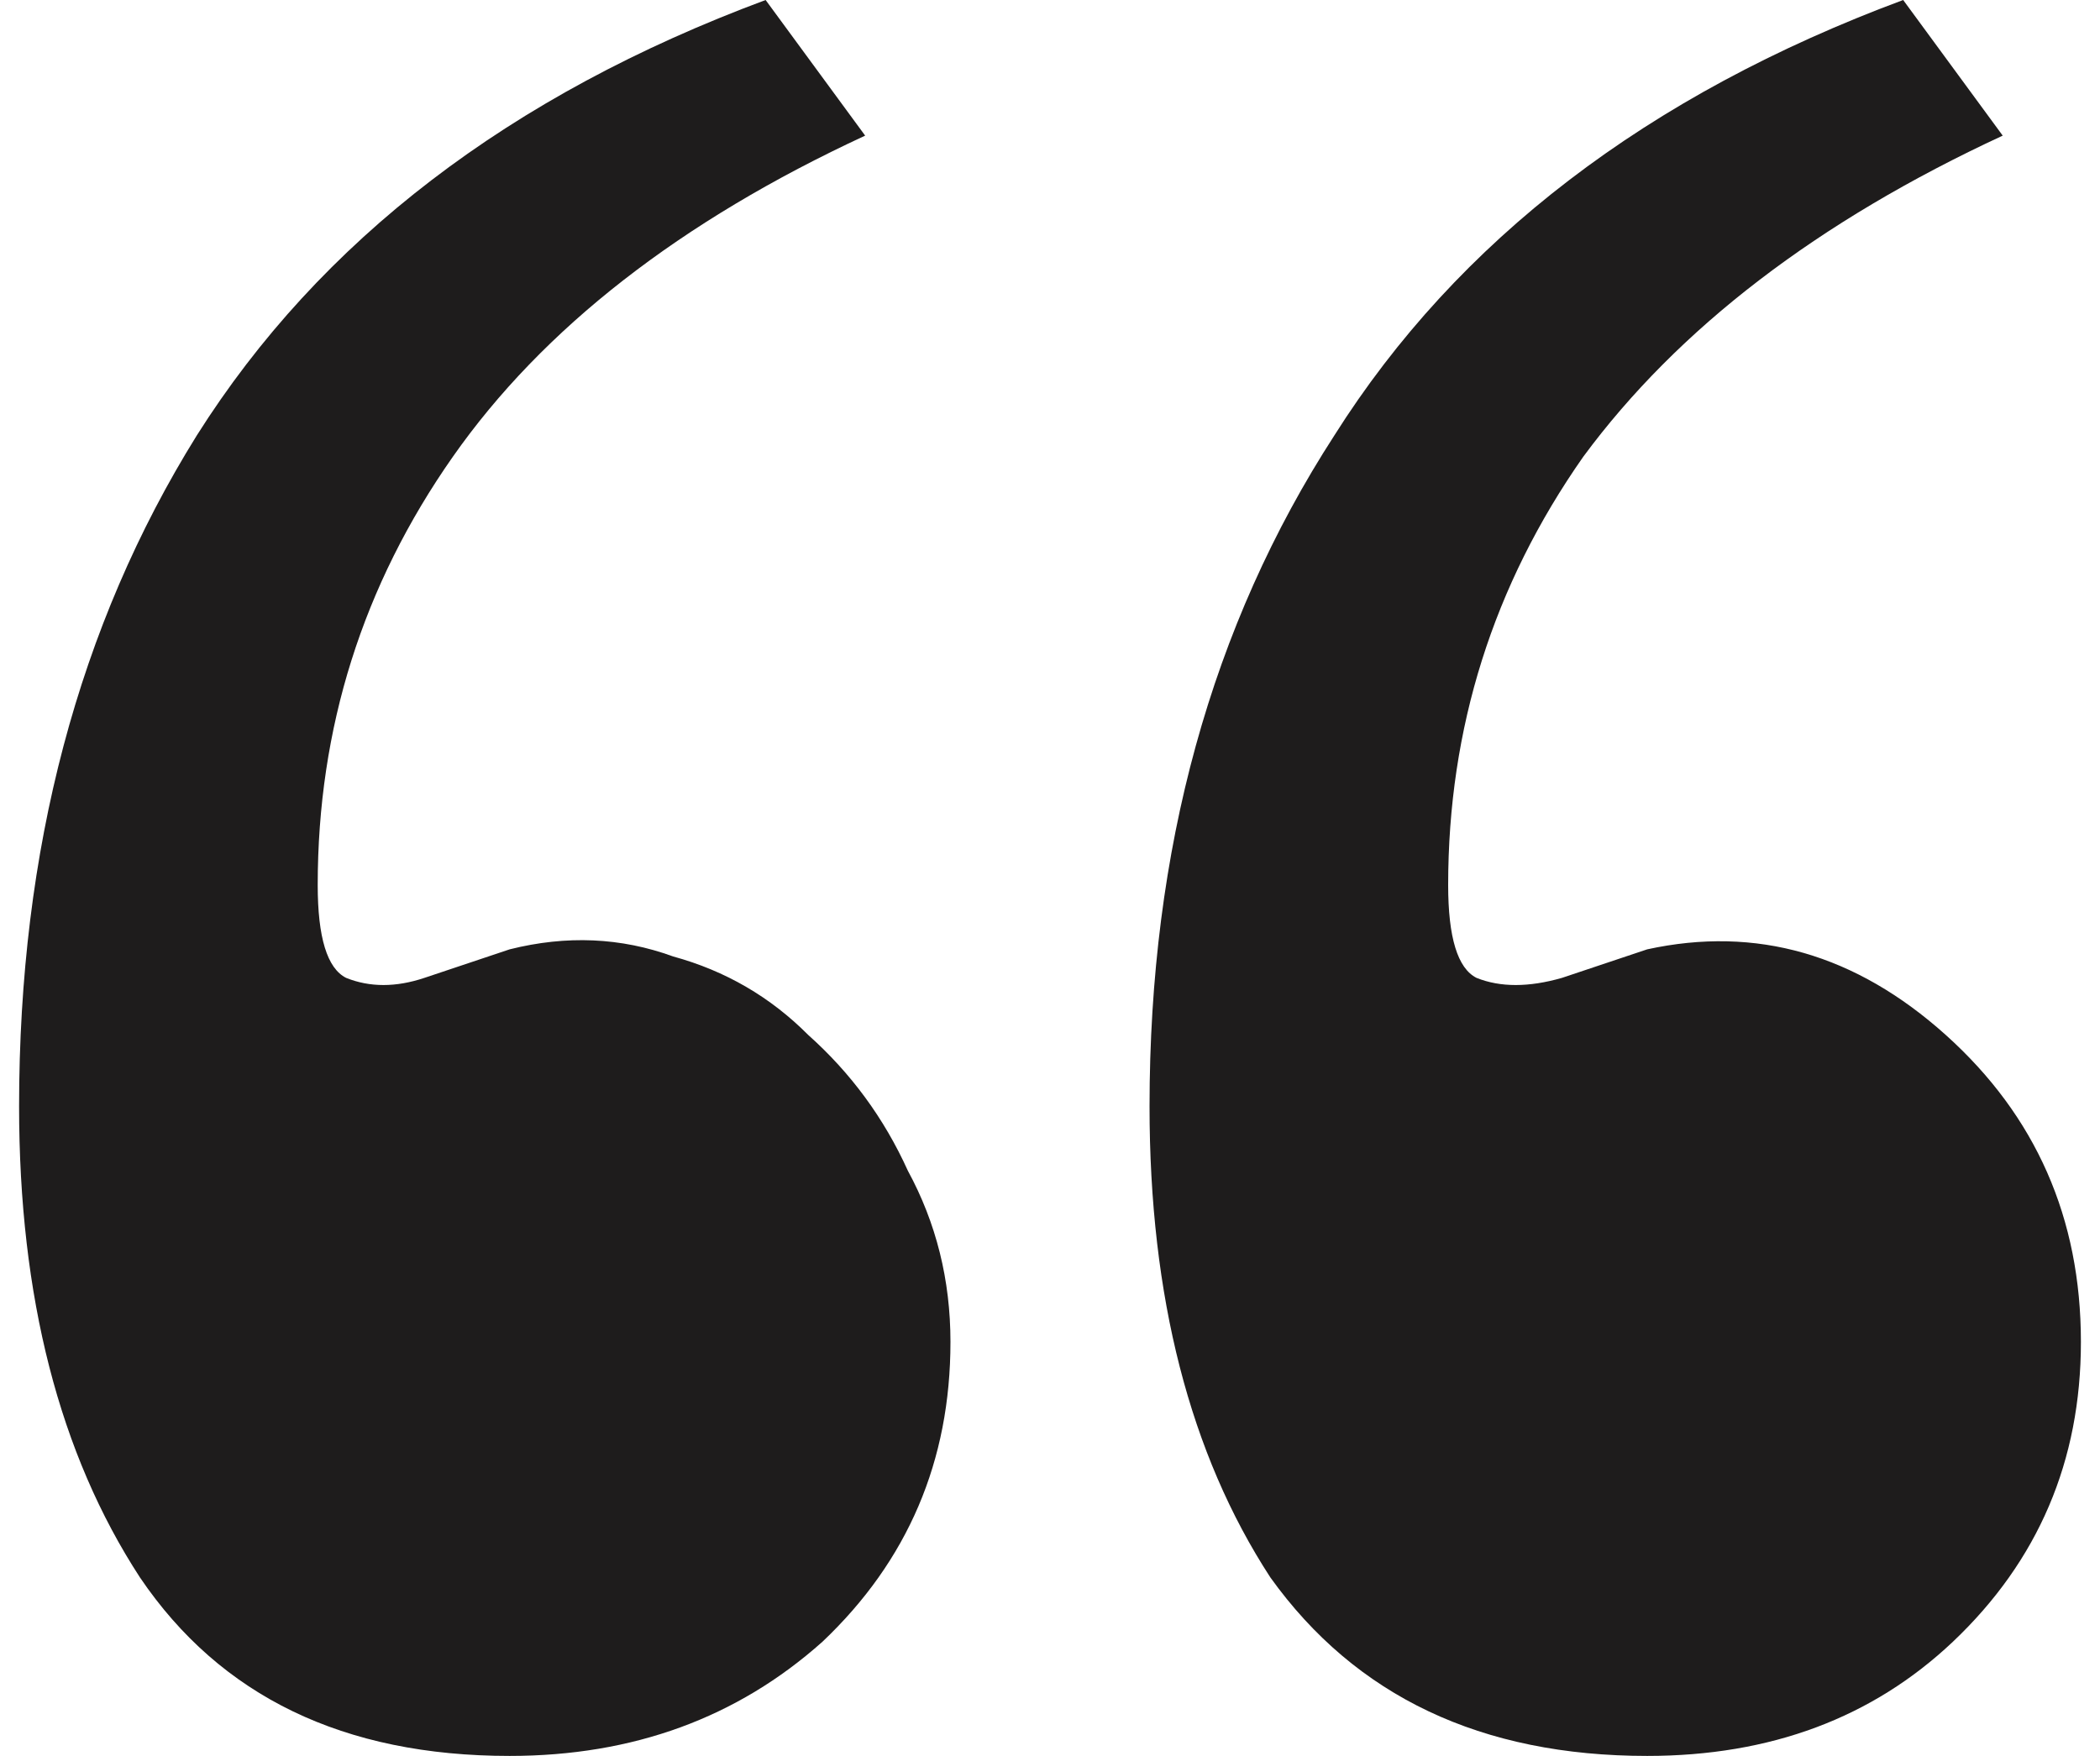 <svg width="55" height="46" viewBox="0 0 55 46" fill="none" xmlns="http://www.w3.org/2000/svg">
<rect width="55" height="46" fill="white"/>
<g id="Home New">
<rect width="1440" height="958" transform="translate(-693 -3833)" fill="#F8F6F5"/>
<g id="Body">
<g id="testimonial">
<rect width="1440" height="736" transform="translate(-693 -196)" fill="white"/>
<g id="content">
<g id="content_2">
<path id="&#226;&#128;&#156;" d="M13.348 24.87C14.838 24.496 16.265 24.558 17.631 25.057C18.997 25.431 20.176 26.116 21.169 27.114C22.286 28.111 23.155 29.295 23.776 30.667C24.521 32.038 24.893 33.534 24.893 35.154C24.893 38.271 23.776 40.889 21.541 43.008C19.307 45.003 16.576 46 13.348 46C9.003 46 5.776 44.442 3.666 41.325C1.555 38.084 0.5 33.97 0.5 28.984C0.5 22.252 2.052 16.393 5.155 11.406C8.383 6.295 13.348 2.493 20.052 0L22.659 3.553C17.817 5.797 14.217 8.602 11.859 11.967C9.5 15.333 8.321 19.073 8.321 23.187C8.321 24.558 8.569 25.369 9.066 25.618C9.686 25.867 10.369 25.867 11.114 25.618L13.348 24.87ZM43.141 24.87C45.997 24.247 48.603 24.995 50.962 27.114C53.321 29.233 54.5 31.913 54.5 35.154C54.5 38.271 53.383 40.889 51.148 43.008C49.038 45.003 46.369 46 43.141 46C38.797 46 35.507 44.442 33.272 41.325C31.162 38.084 30.107 33.97 30.107 28.984C30.107 22.252 31.721 16.393 34.948 11.406C38.176 6.295 43.141 2.493 49.845 0L52.452 3.553C47.61 5.797 43.948 8.602 41.465 11.967C39.107 15.333 37.928 19.073 37.928 23.187C37.928 24.558 38.176 25.369 38.672 25.618C39.293 25.867 40.038 25.867 40.907 25.618L43.141 24.87Z" fill="#1E1C1C"/>
</g>
</g>
</g>
</g>
</g>
</svg>
